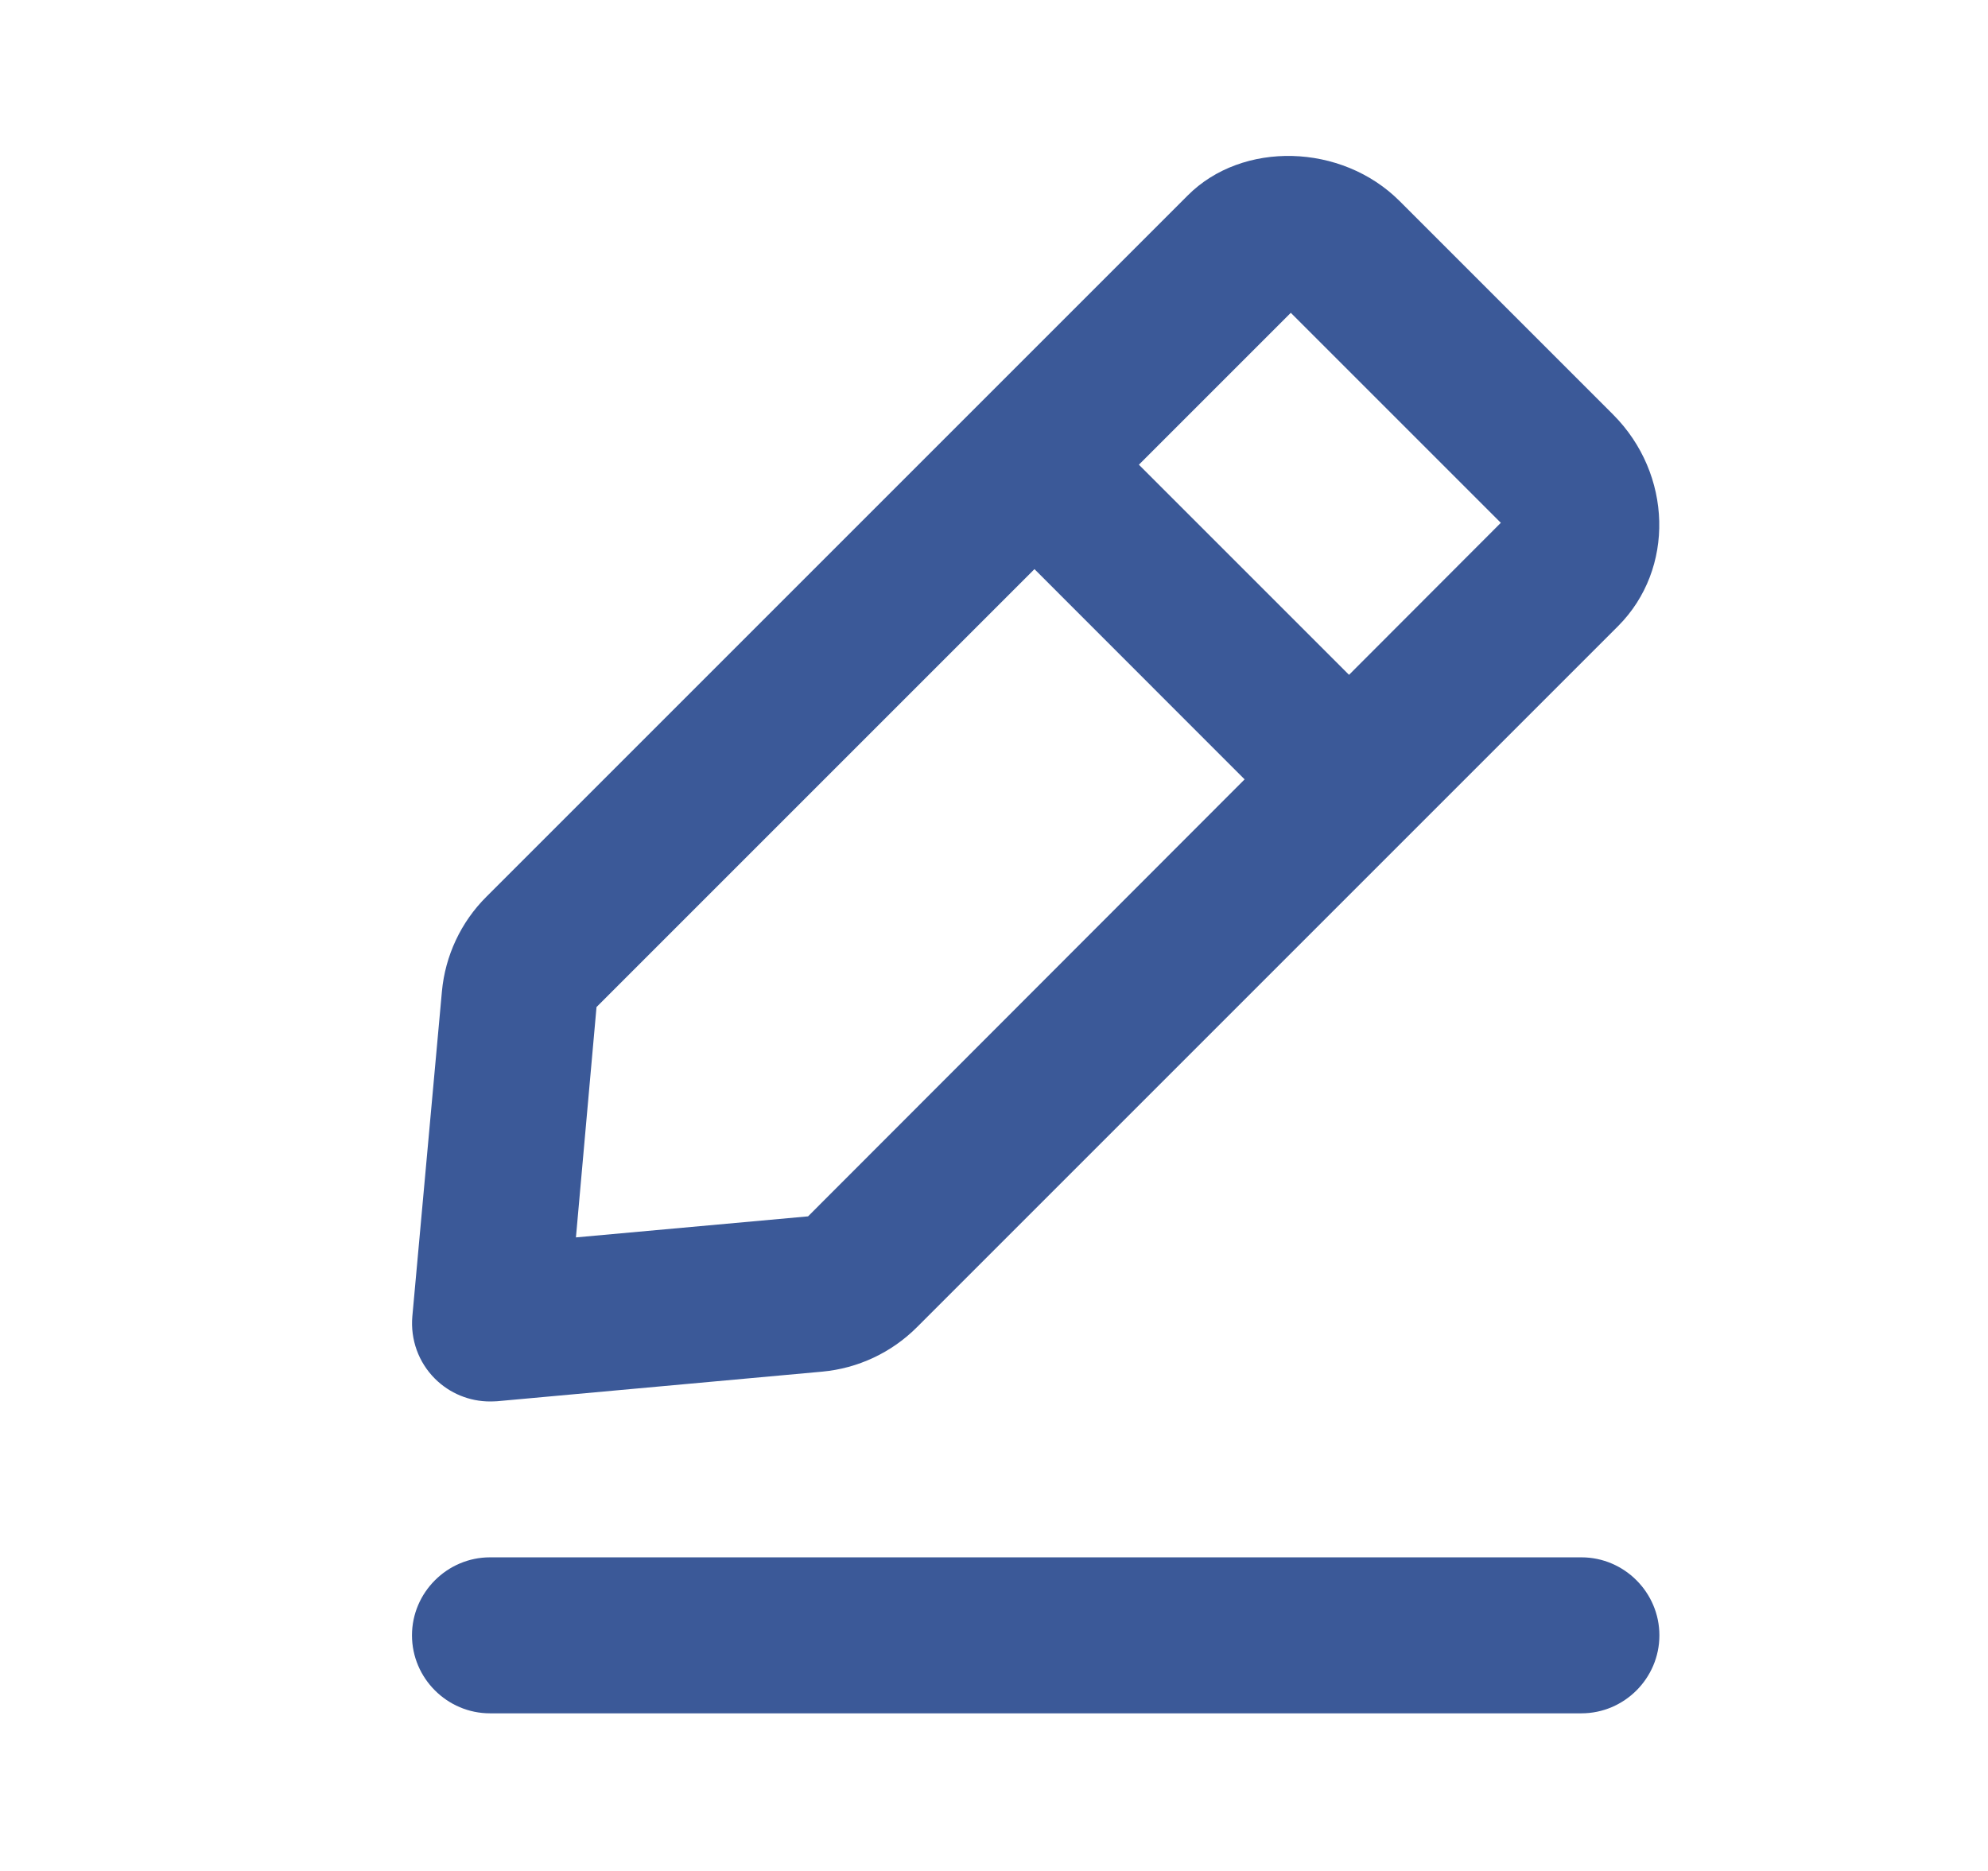 <svg width="17" height="16" viewBox="0 0 17 16" fill="none" xmlns="http://www.w3.org/2000/svg">
<path fill-rule="evenodd" clip-rule="evenodd" d="M4.925 10.582L6.91 10.402L10.643 6.665L8.846 4.867L5.101 8.612L4.925 10.582ZM9.739 3.974L11.536 5.771L12.834 4.471L11.038 2.675L9.739 3.974ZM3.719 11.79C3.579 11.65 3.509 11.456 3.526 11.258L3.779 8.478C3.807 8.174 3.941 7.886 4.159 7.669L10.156 1.672C10.624 1.202 11.473 1.225 11.967 1.718L13.792 3.543L13.793 3.544C14.303 4.054 14.323 4.866 13.838 5.353L7.84 11.351C7.623 11.568 7.336 11.702 7.031 11.73L4.251 11.983C4.231 11.984 4.211 11.985 4.19 11.985C4.015 11.985 3.845 11.916 3.719 11.79ZM14.19 13.985C14.19 14.352 13.89 14.652 13.523 14.652H4.19C3.824 14.652 3.523 14.352 3.523 13.985C3.523 13.619 3.824 13.318 4.19 13.318H13.523C13.89 13.318 14.19 13.619 14.19 13.985Z" fill="#3B5998"/>
</svg>
